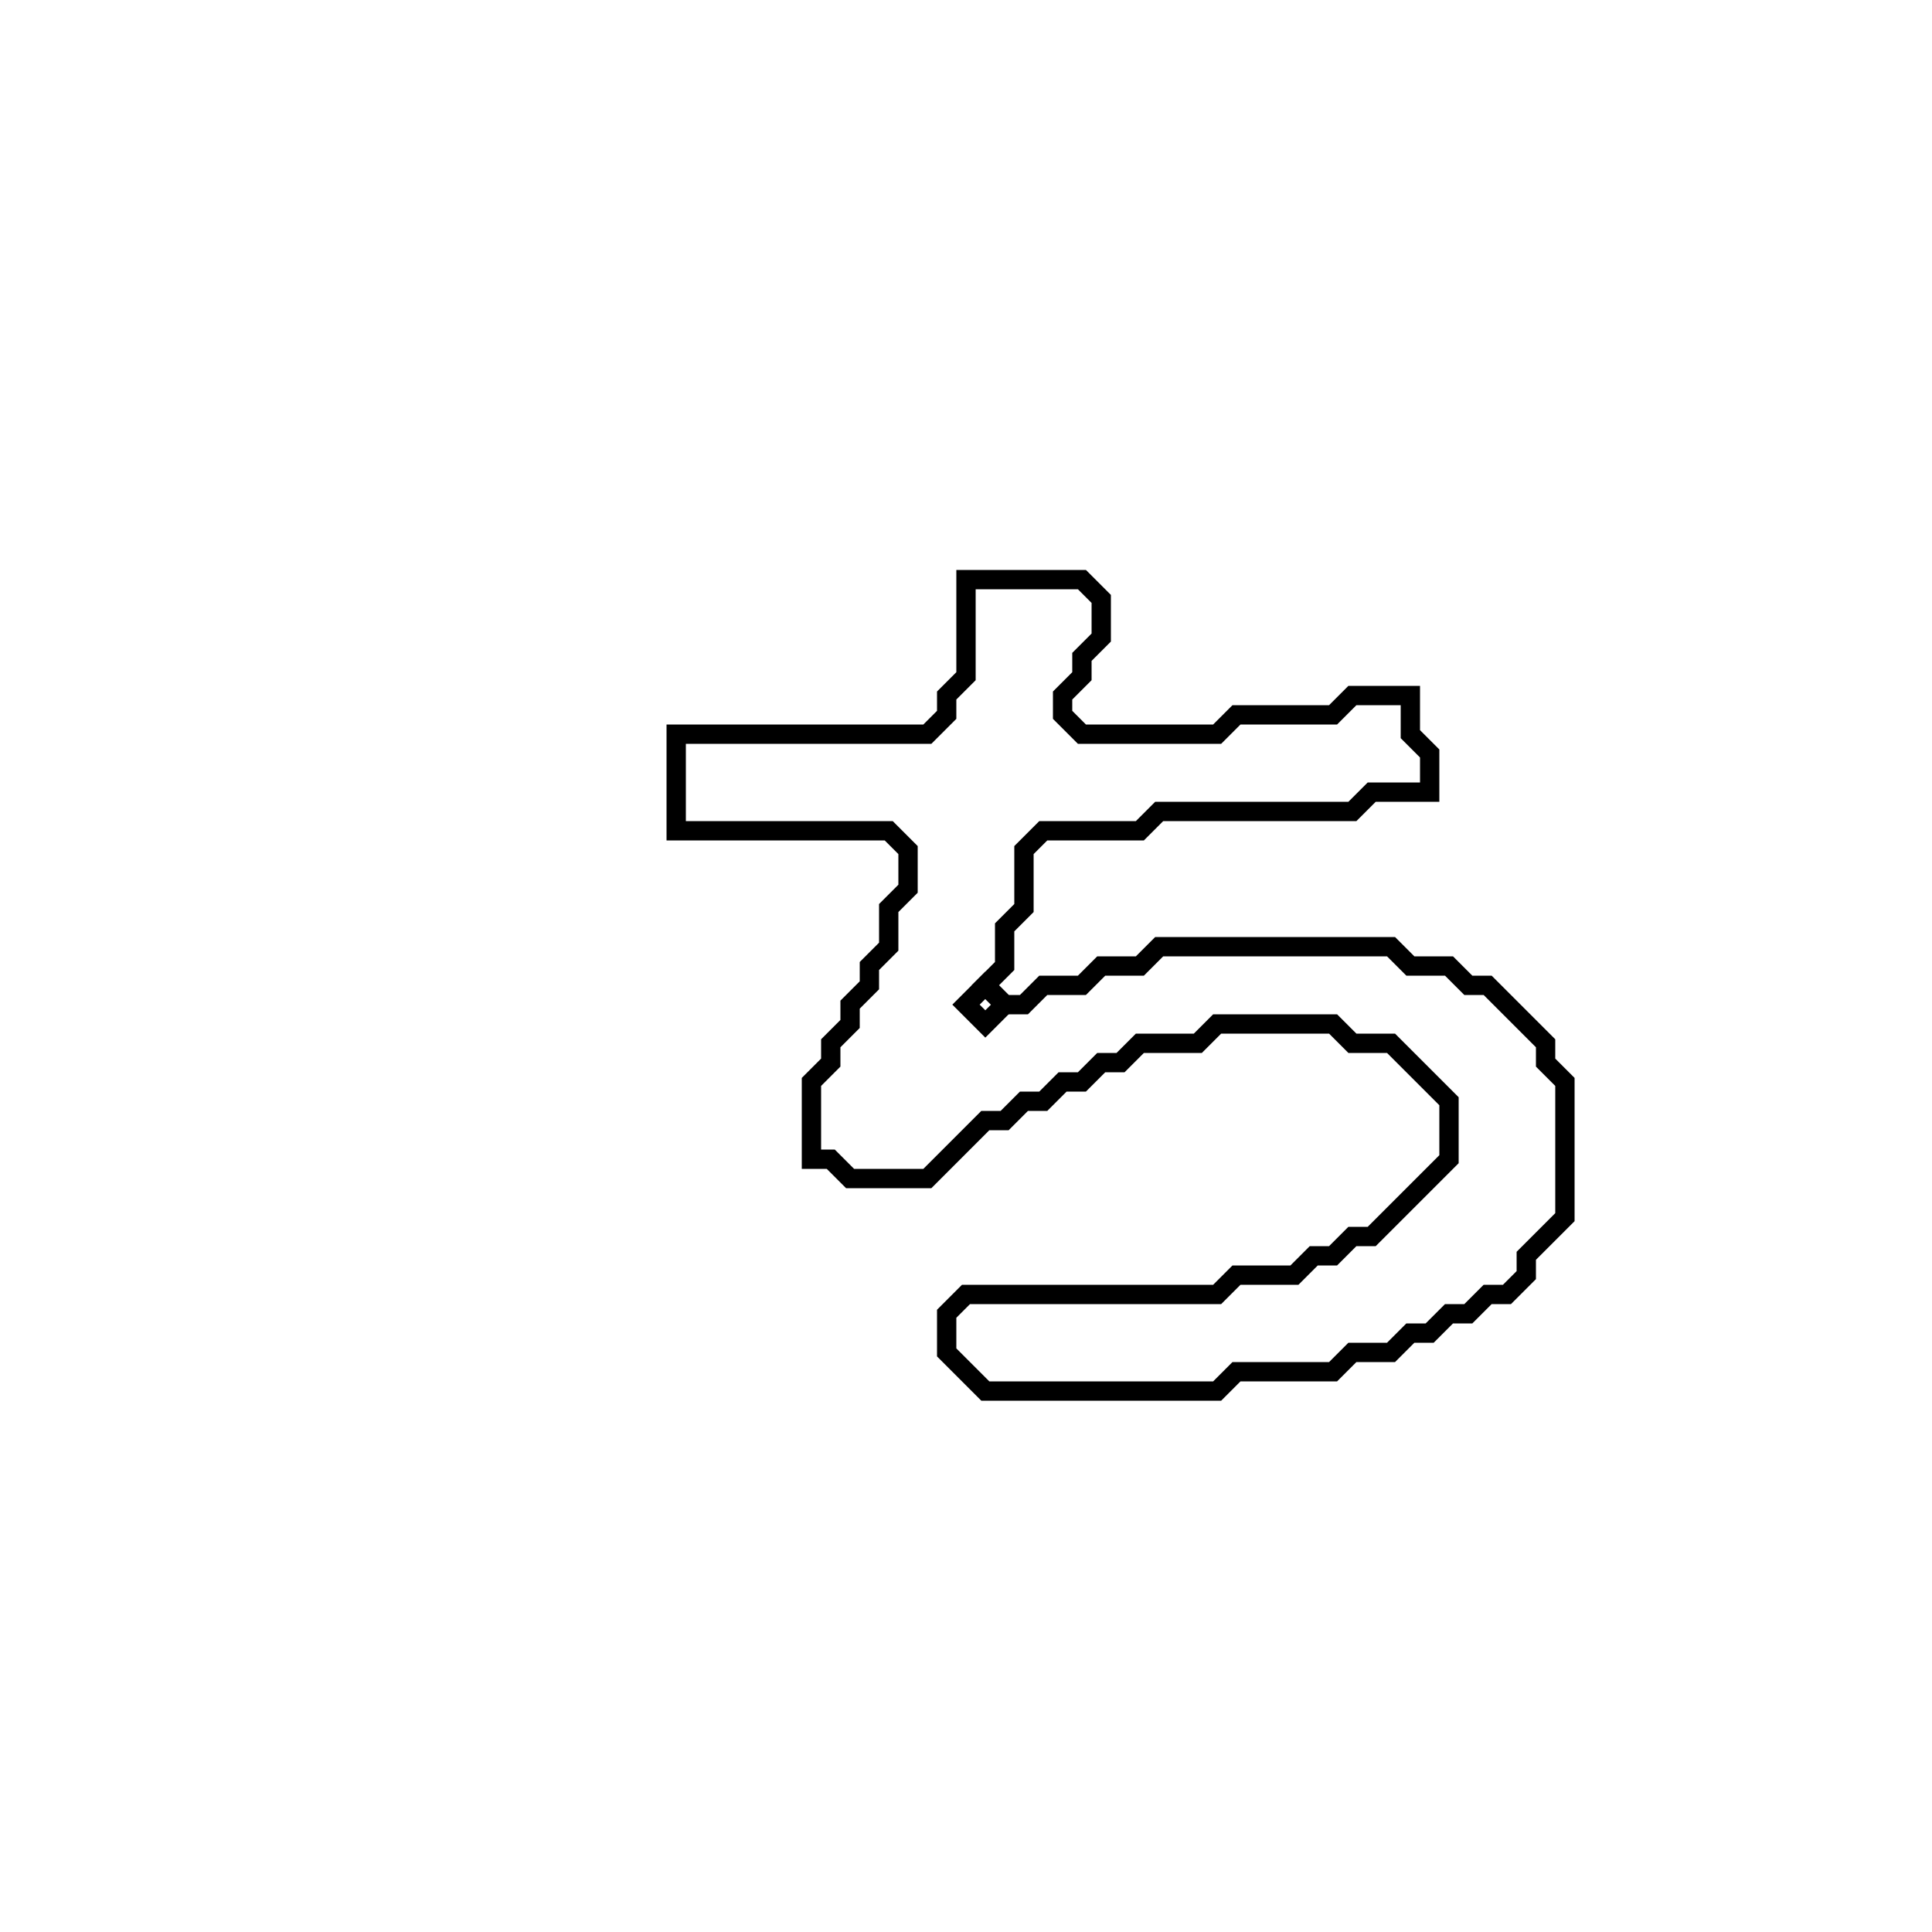 <?xml version="1.0" encoding="utf-8" ?>
<svg baseProfile="full" height="100" version="1.1" width="100" xmlns="http://www.w3.org/2000/svg" xmlns:ev="http://www.w3.org/2001/xml-events" xmlns:xlink="http://www.w3.org/1999/xlink"><defs /><polygon fill="none" id="1" points="50,30 50,35 49,36 49,37 48,38 35,38 35,43 46,43 47,44 47,46 46,47 46,49 45,50 45,51 44,52 44,53 43,54 43,55 42,56 42,60 43,60 44,61 48,61 51,58 52,58 53,57 54,57 55,56 56,56 57,55 58,55 59,54 62,54 63,53 69,53 70,54 72,54 75,57 75,60 71,64 70,64 69,65 68,65 67,66 64,66 63,67 50,67 49,68 49,70 51,72 63,72 64,71 69,71 70,70 72,70 73,69 74,69 75,68 76,68 77,67 78,67 79,66 79,65 81,63 81,56 80,55 80,54 77,51 76,51 75,50 73,50 72,49 60,49 59,50 57,50 56,51 54,51 53,52 52,52 51,51 52,50 52,48 53,47 53,44 54,43 59,43 60,42 70,42 71,41 74,41 74,39 73,38 73,36 70,36 69,37 64,37 63,38 56,38 55,37 55,36 56,35 56,34 57,33 57,31 56,30" stroke="black" stroke-width="1" /><polygon fill="none" id="2" points="50,52 51,51 52,52 51,53" stroke="black" stroke-width="1" /></svg>